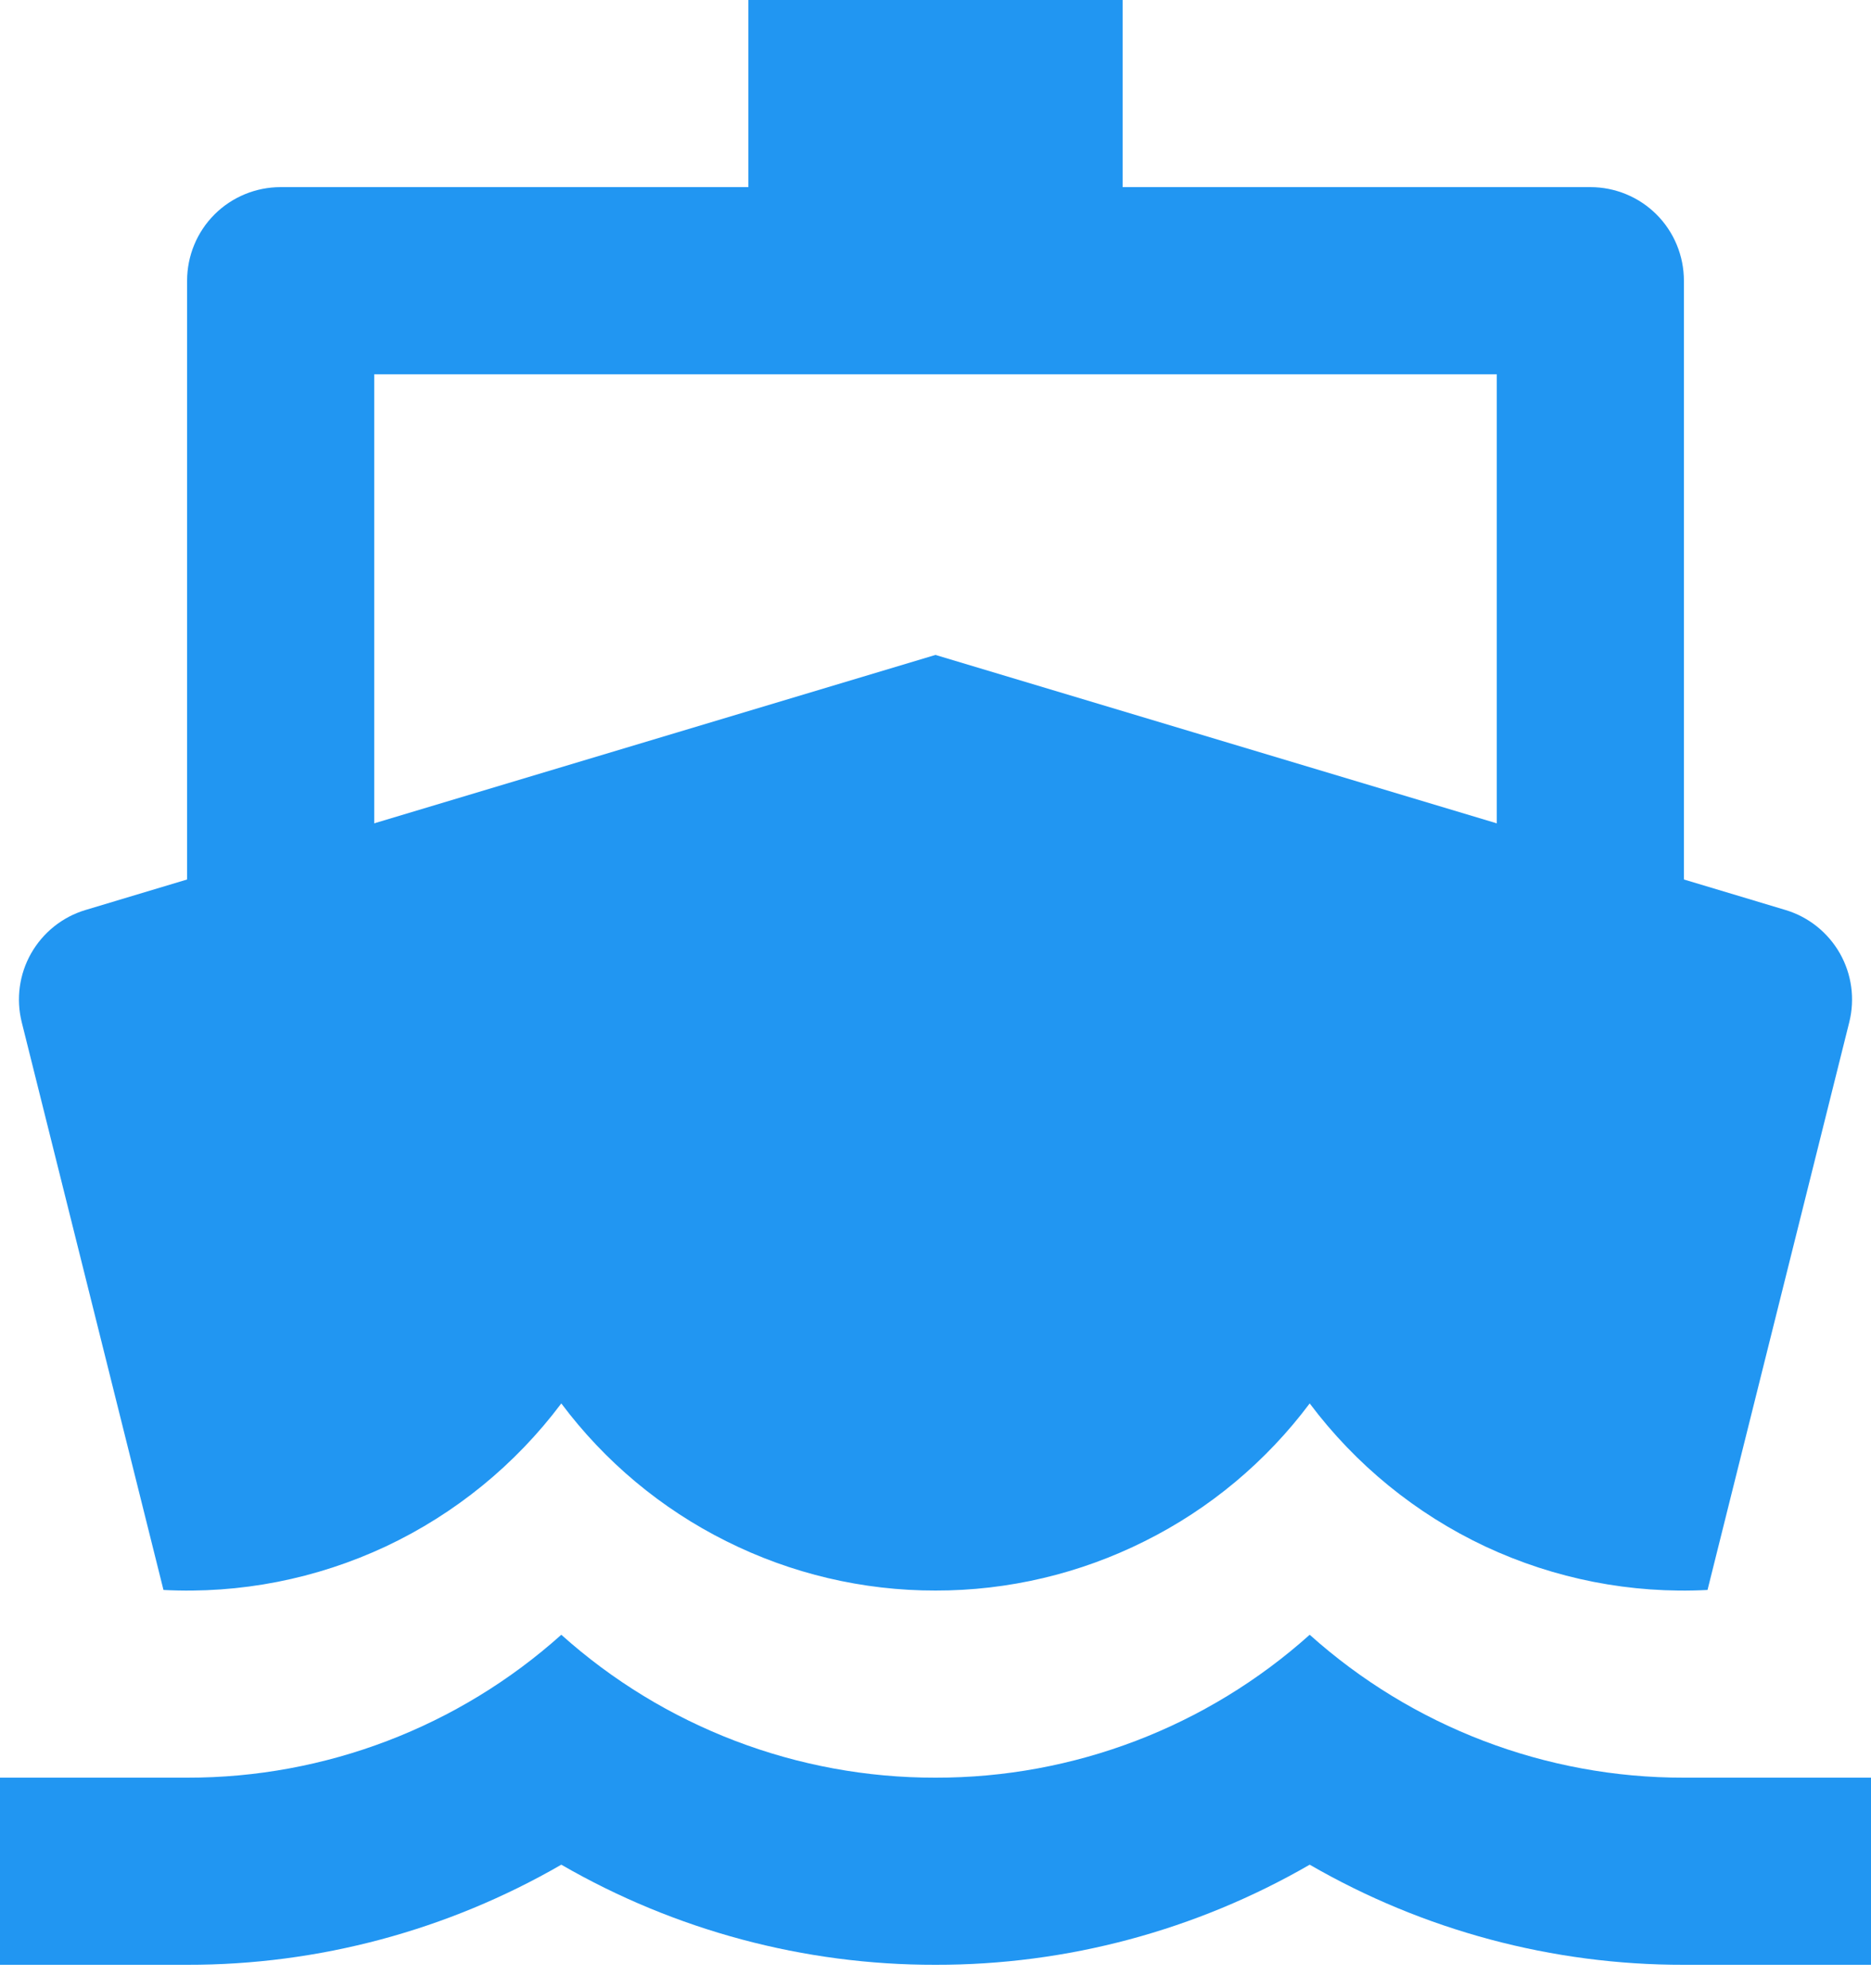 <svg width="16" height="17" viewBox="0 0 16 17" fill="none" xmlns="http://www.w3.org/2000/svg">
<path d="M1.6 7.52V2.4C1.6 2.188 1.684 1.984 1.834 1.834C1.984 1.684 2.188 1.6 2.4 1.6H6.4V0H9.6V1.6H13.6C13.812 1.6 14.016 1.684 14.166 1.834C14.316 1.984 14.4 2.188 14.4 2.4V7.52L15.269 7.781C15.466 7.84 15.632 7.973 15.734 8.152C15.835 8.33 15.864 8.541 15.814 8.741L14.602 13.595C13.947 13.629 13.295 13.501 12.701 13.223C12.108 12.944 11.593 12.524 11.2 12C10.828 12.497 10.345 12.901 9.789 13.178C9.234 13.456 8.621 13.601 8 13.6C7.379 13.601 6.766 13.456 6.211 13.178C5.655 12.901 5.172 12.497 4.8 12C4.407 12.524 3.892 12.944 3.299 13.223C2.705 13.501 2.053 13.629 1.398 13.595L0.186 8.741C0.136 8.541 0.165 8.33 0.266 8.152C0.368 7.973 0.534 7.84 0.731 7.781L1.6 7.52ZM3.2 7.04L8 5.6L10.203 6.261L11.65 6.695L12.8 7.04V3.2H3.2V7.04ZM1.6 15.2C2.781 15.202 3.921 14.766 4.8 13.978C5.679 14.766 6.819 15.202 8 15.2C9.181 15.202 10.321 14.766 11.2 13.978C12.079 14.766 13.219 15.202 14.4 15.2H16V16.8H14.4C13.277 16.802 12.172 16.506 11.2 15.944C10.227 16.506 9.123 16.802 8 16.8C6.877 16.802 5.773 16.506 4.8 15.944C3.827 16.506 2.723 16.802 1.6 16.8H0V15.2H1.6Z" fill="#2196F2"/>
</svg>
